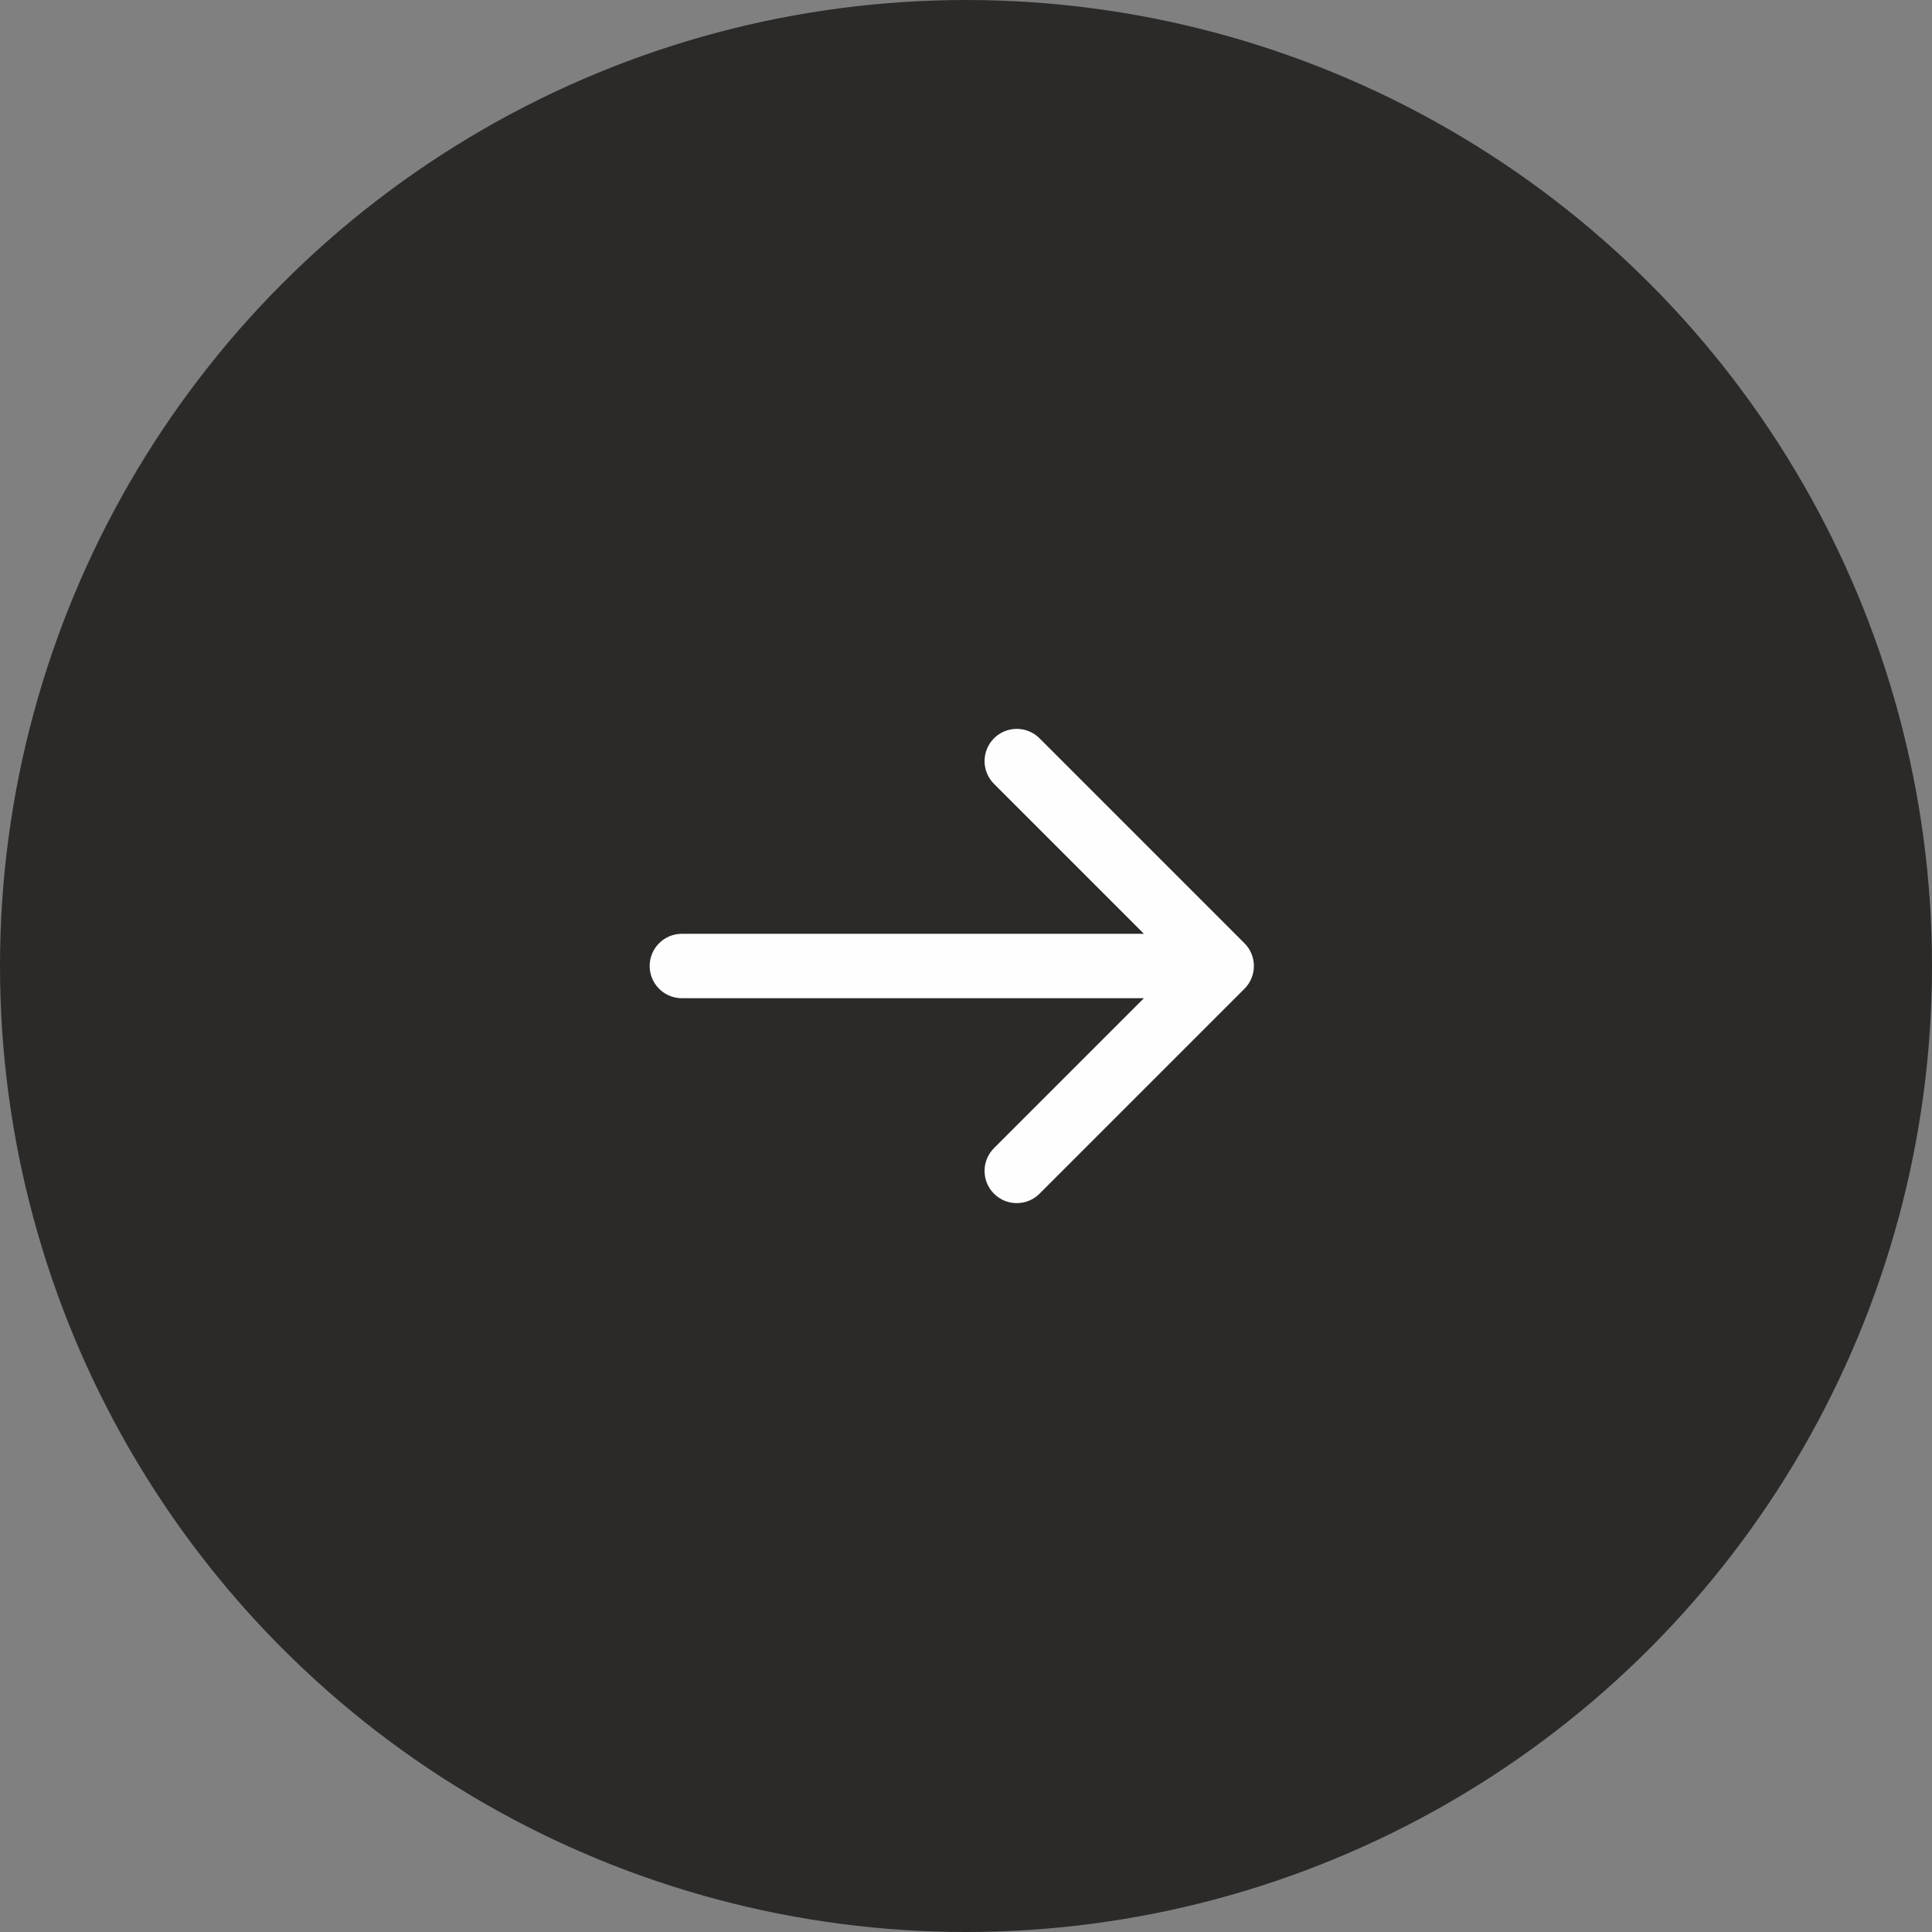 <svg width="60" height="60" viewBox="0 0 60 60" fill="none" xmlns="http://www.w3.org/2000/svg">
<rect x="0" y="0" width="60" height="60" fill="#808080" stroke="none"/>
<circle cx="30" cy="30" r="30" fill="#2B2A29"/>
<path d="M21.176 29C20.623 29 20.176 29.448 20.176 30C20.176 30.552 20.623 31 21.176 31V29ZM38.648 30.707C39.038 30.317 39.038 29.683 38.648 29.293L32.284 22.929C31.893 22.538 31.26 22.538 30.869 22.929C30.479 23.32 30.479 23.953 30.869 24.343L36.526 30L30.869 35.657C30.479 36.047 30.479 36.681 30.869 37.071C31.26 37.462 31.893 37.462 32.284 37.071L38.648 30.707ZM21.176 31H37.941V29H21.176V31Z" fill="#FEFEFE"/>
</svg>
